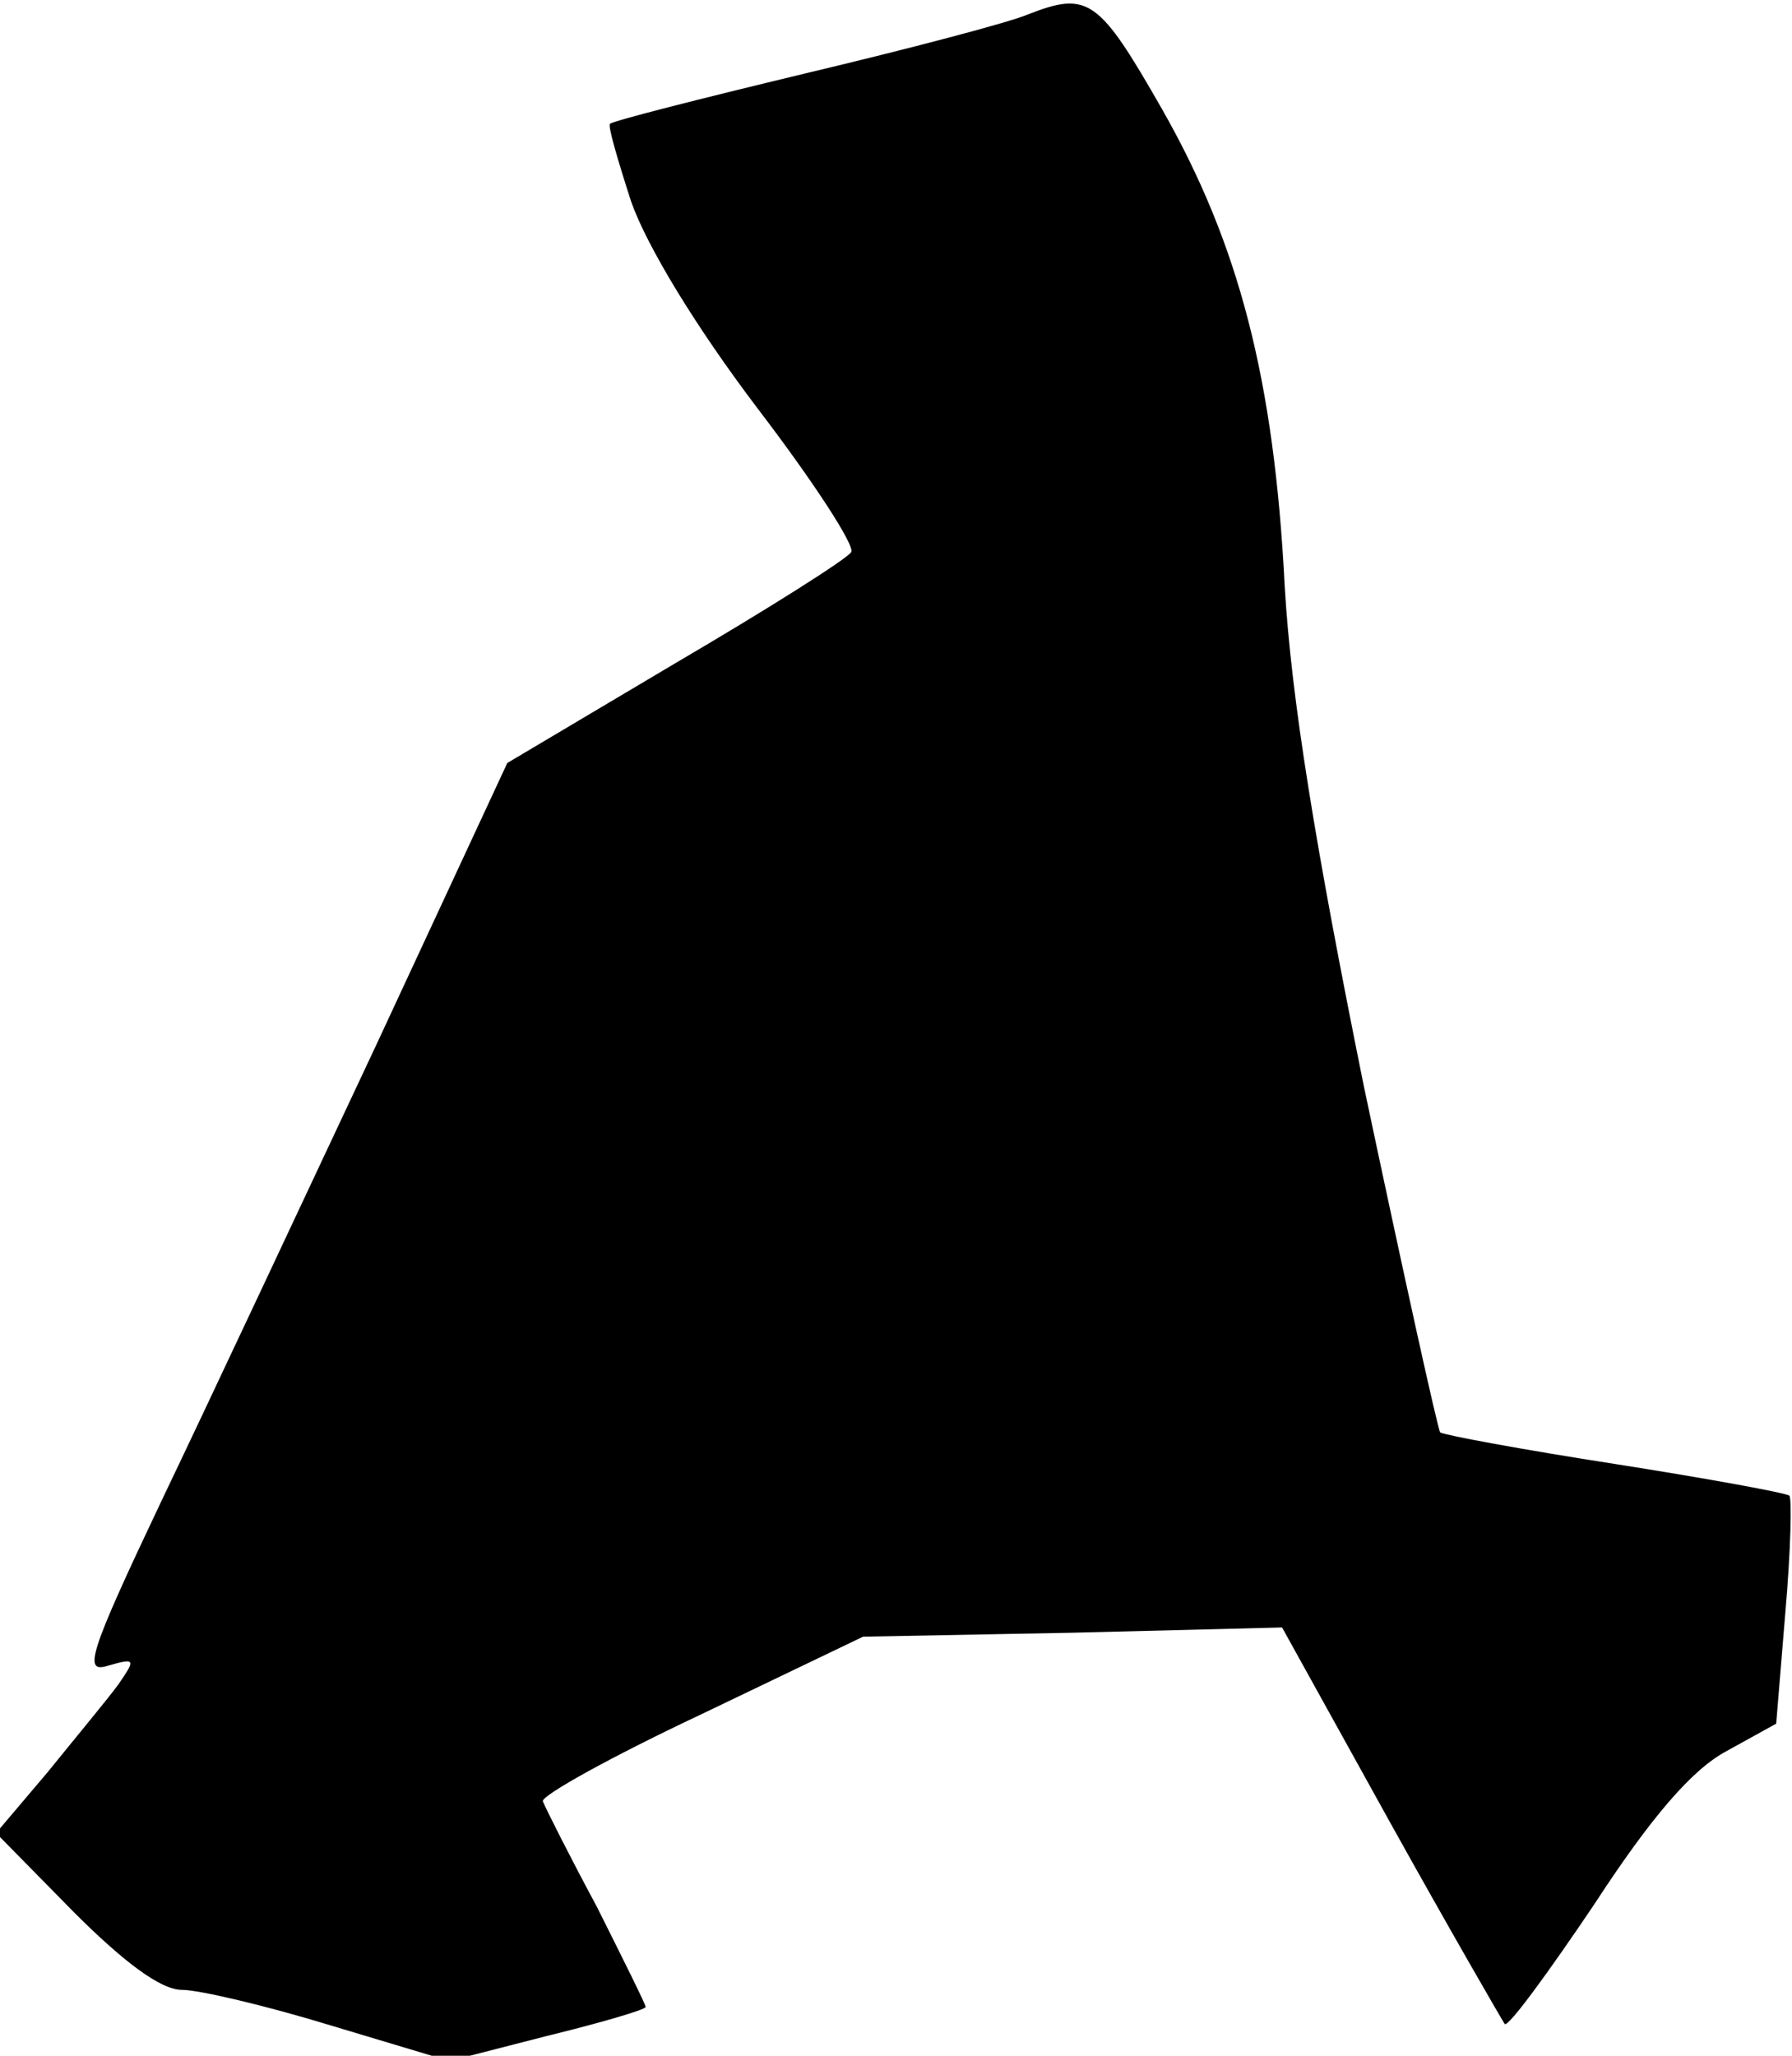 <?xml version="1.0" standalone="no"?>
<!DOCTYPE svg PUBLIC "-//W3C//DTD SVG 20010904//EN"
 "http://www.w3.org/TR/2001/REC-SVG-20010904/DTD/svg10.dtd">
<svg version="1.0" xmlns="http://www.w3.org/2000/svg"
 width="136pt" height="156pt" viewBox="0 0 136 156"
 preserveAspectRatio="xMidYMid meet">
<g transform="translate(0,156) scale(0.1,-0.1)"
fill="#000000" stroke="none">
<path fill="#000000" stroke="none" d="M780 1549 c-14 -6 -90 -26 -170 -45
-79 -19 -146 -36 -147 -38 -2 -1 6 -28 16 -59 12 -34 49 -95 96 -157 42 -55
74 -104 71 -109 -3 -5 -63 -43 -133 -84 l-128 -76 -99 -213 c-55 -117 -128
-273 -163 -346 -56 -118 -60 -132 -41 -126 21 6 21 5 8 -14 -8 -11 -33 -41
-54 -67 l-39 -46 59 -60 c38 -38 66 -59 82 -59 13 0 64 -12 113 -27 l90 -27
74 19 c41 10 75 20 75 22 0 2 -17 36 -37 76 -21 39 -39 75 -41 80 -2 4 52 34
120 66 l123 59 159 3 159 4 82 -148 c45 -81 85 -150 87 -153 3 -2 33 39 68 91
43 66 74 102 100 116 l38 21 7 85 c4 46 5 86 3 88 -2 2 -62 13 -132 24 -71 11
-130 22 -133 24 -2 3 -28 121 -58 263 -37 183 -55 294 -60 379 -8 158 -35 260
-93 362 -48 84 -56 90 -102 72z"/>
</g>
</svg>

